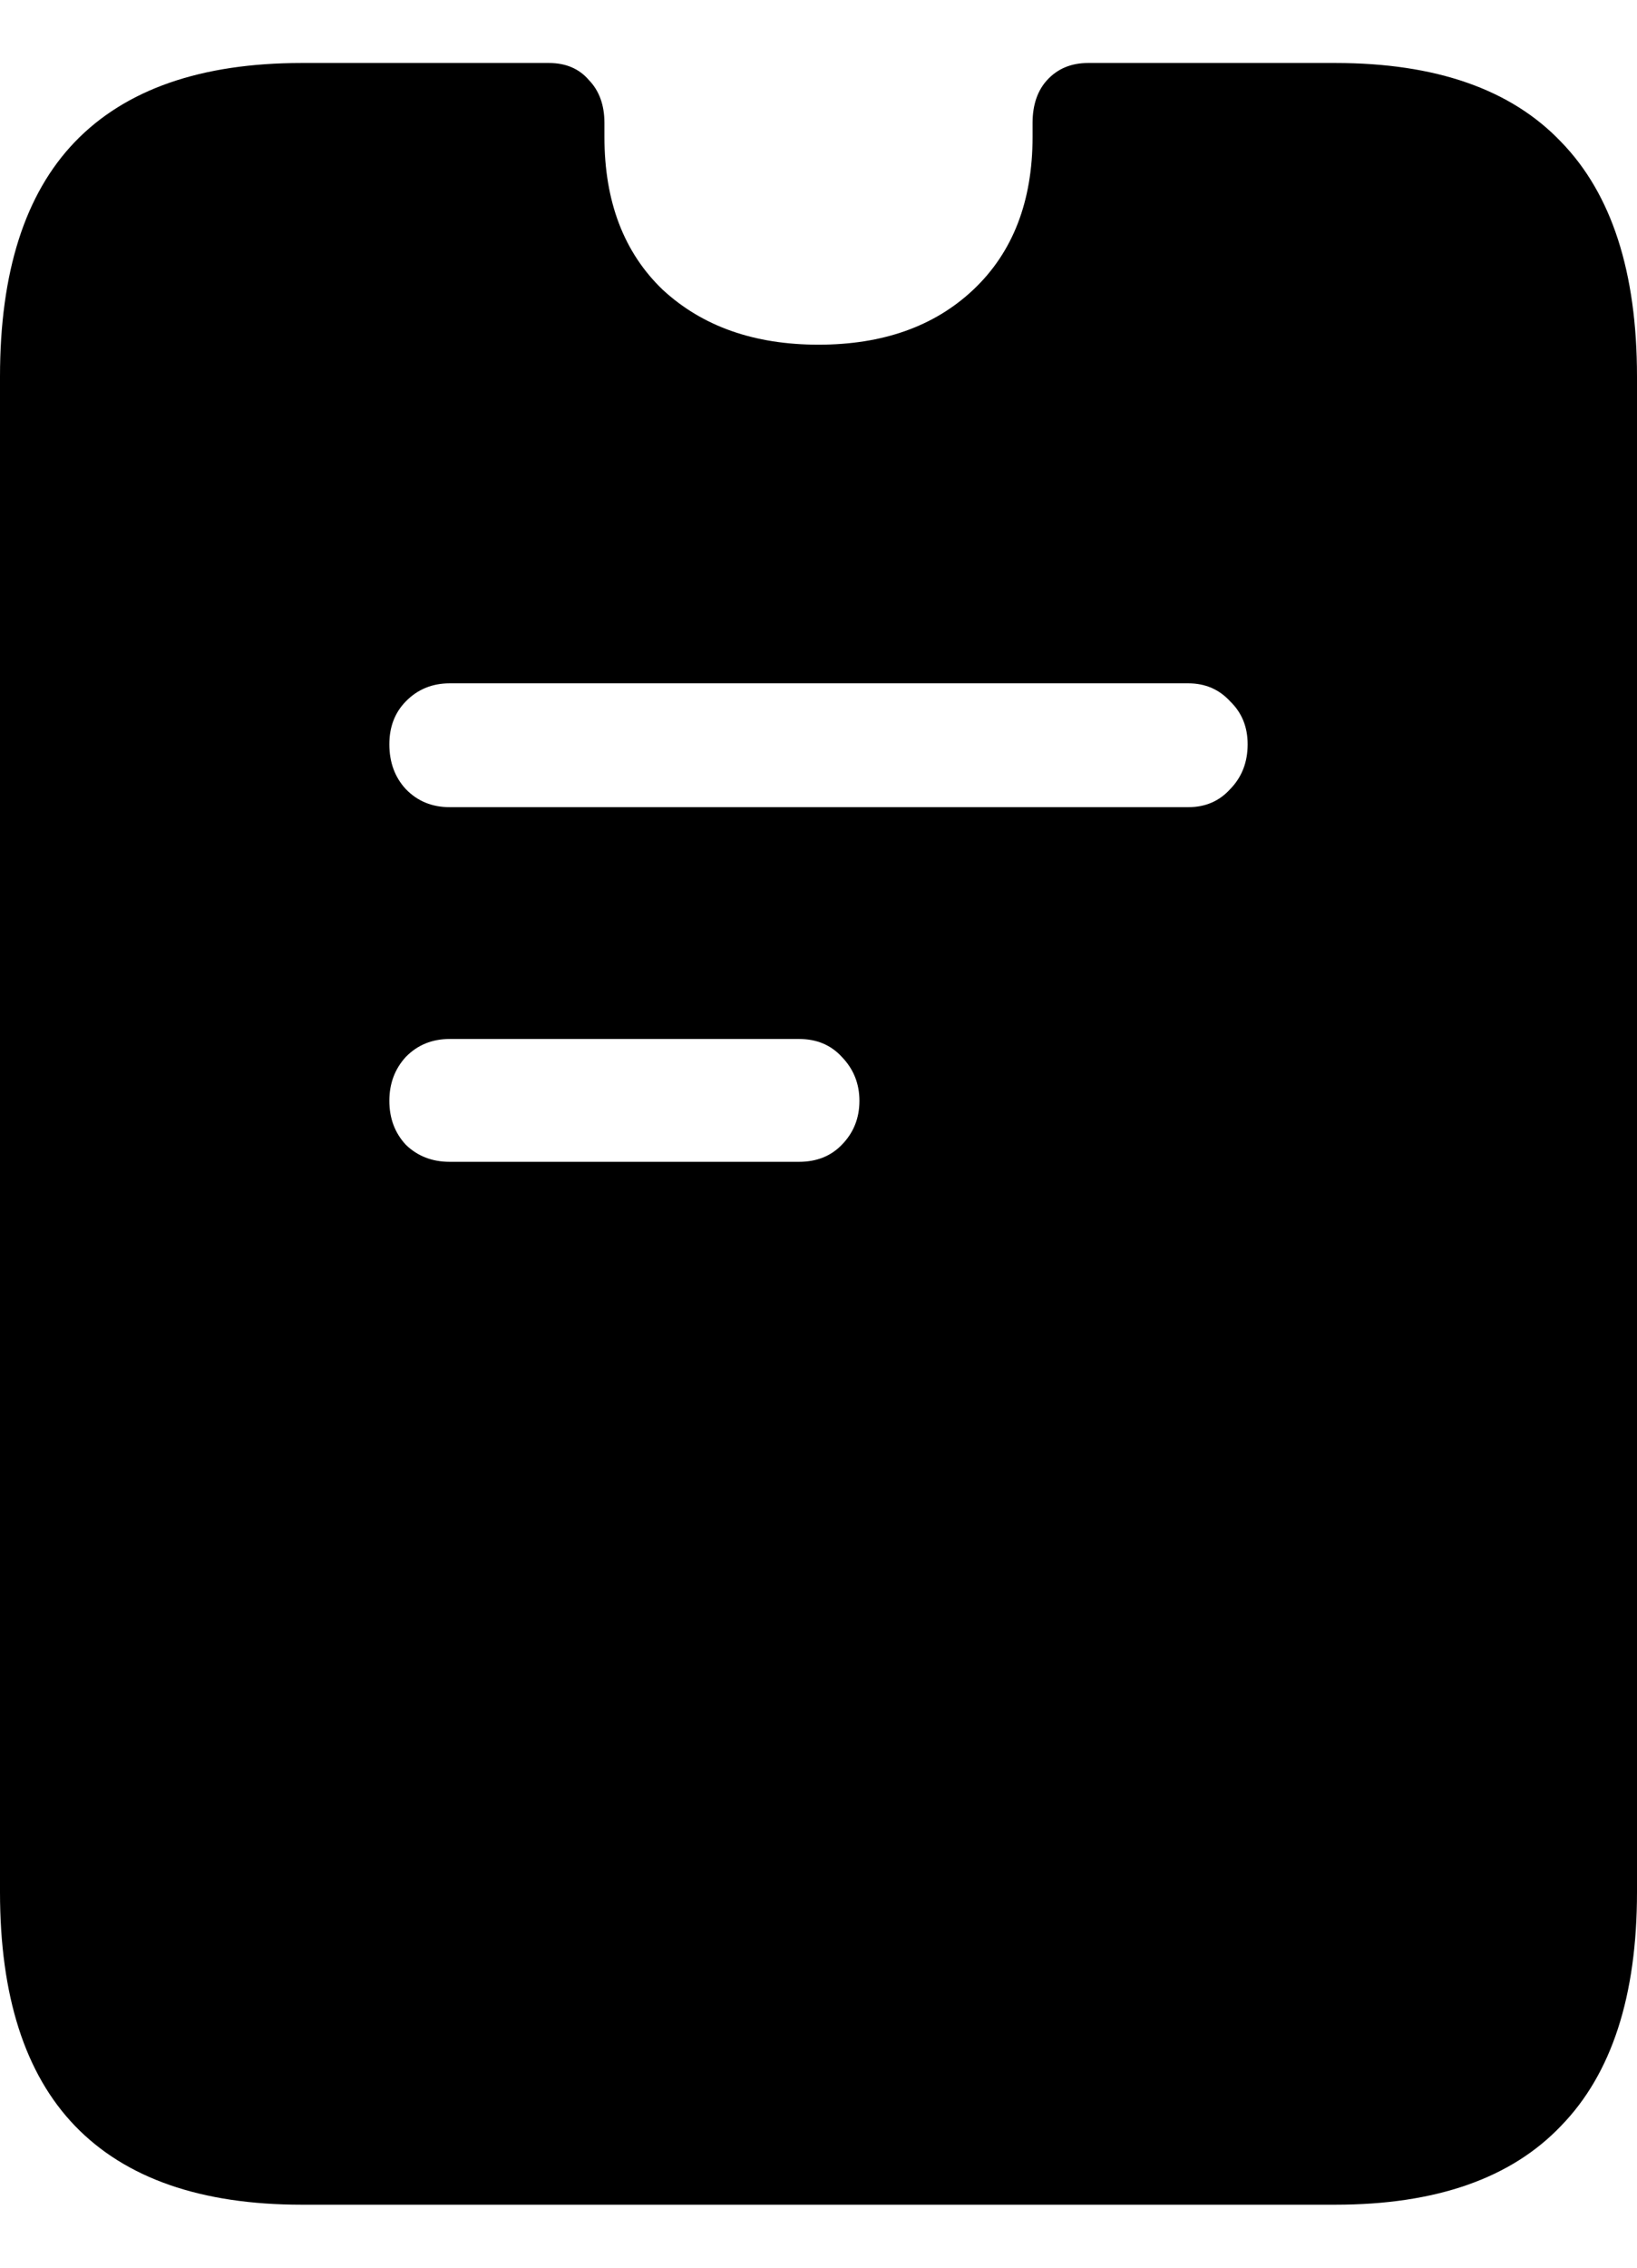 <svg color="rgb(0, 0, 0)" viewBox="0 0 13 18" fill="none">
	<path
		d="M2.396 17.5H10.604C11.403 17.5 12 17.291 12.397 16.874C12.799 16.461 13 15.843 13 15.018V2.99C13 2.16 12.799 1.539 12.397 1.126C12 0.709 11.403 0.5 10.604 0.5H8.641C8.507 0.5 8.399 0.545 8.316 0.635C8.239 0.719 8.2 0.833 8.2 0.976C8.2 0.992 8.2 1.01 8.2 1.031C8.2 1.052 8.2 1.071 8.2 1.087C8.2 1.599 8.043 2.004 7.729 2.3C7.42 2.591 7.01 2.736 6.5 2.736C5.99 2.736 5.578 2.591 5.263 2.3C4.954 2.004 4.8 1.599 4.8 1.087C4.8 1.071 4.8 1.052 4.8 1.031C4.8 1.01 4.8 0.992 4.8 0.976C4.8 0.833 4.758 0.719 4.676 0.635C4.599 0.545 4.493 0.5 4.359 0.5H2.396C1.597 0.5 0.997 0.709 0.595 1.126C0.198 1.539 0 2.16 0 2.99V15.018C0 15.843 0.198 16.461 0.595 16.874C0.997 17.291 1.597 17.5 2.396 17.5ZM3.571 6.407C3.432 6.407 3.316 6.36 3.223 6.264C3.135 6.169 3.092 6.05 3.092 5.908C3.092 5.77 3.135 5.657 3.223 5.567C3.316 5.472 3.432 5.424 3.571 5.424H9.437C9.571 5.424 9.682 5.472 9.769 5.567C9.862 5.657 9.908 5.77 9.908 5.908C9.908 6.05 9.862 6.169 9.769 6.264C9.682 6.36 9.571 6.407 9.437 6.407H3.571ZM3.571 9.222C3.432 9.222 3.316 9.177 3.223 9.087C3.135 8.992 3.092 8.876 3.092 8.738C3.092 8.601 3.135 8.485 3.223 8.389C3.316 8.294 3.432 8.247 3.571 8.247H6.345C6.485 8.247 6.598 8.294 6.685 8.389C6.778 8.485 6.825 8.601 6.825 8.738C6.825 8.876 6.778 8.992 6.685 9.087C6.598 9.177 6.485 9.222 6.345 9.222H3.571Z"
		fill="currentColor"
	/>
</svg>
